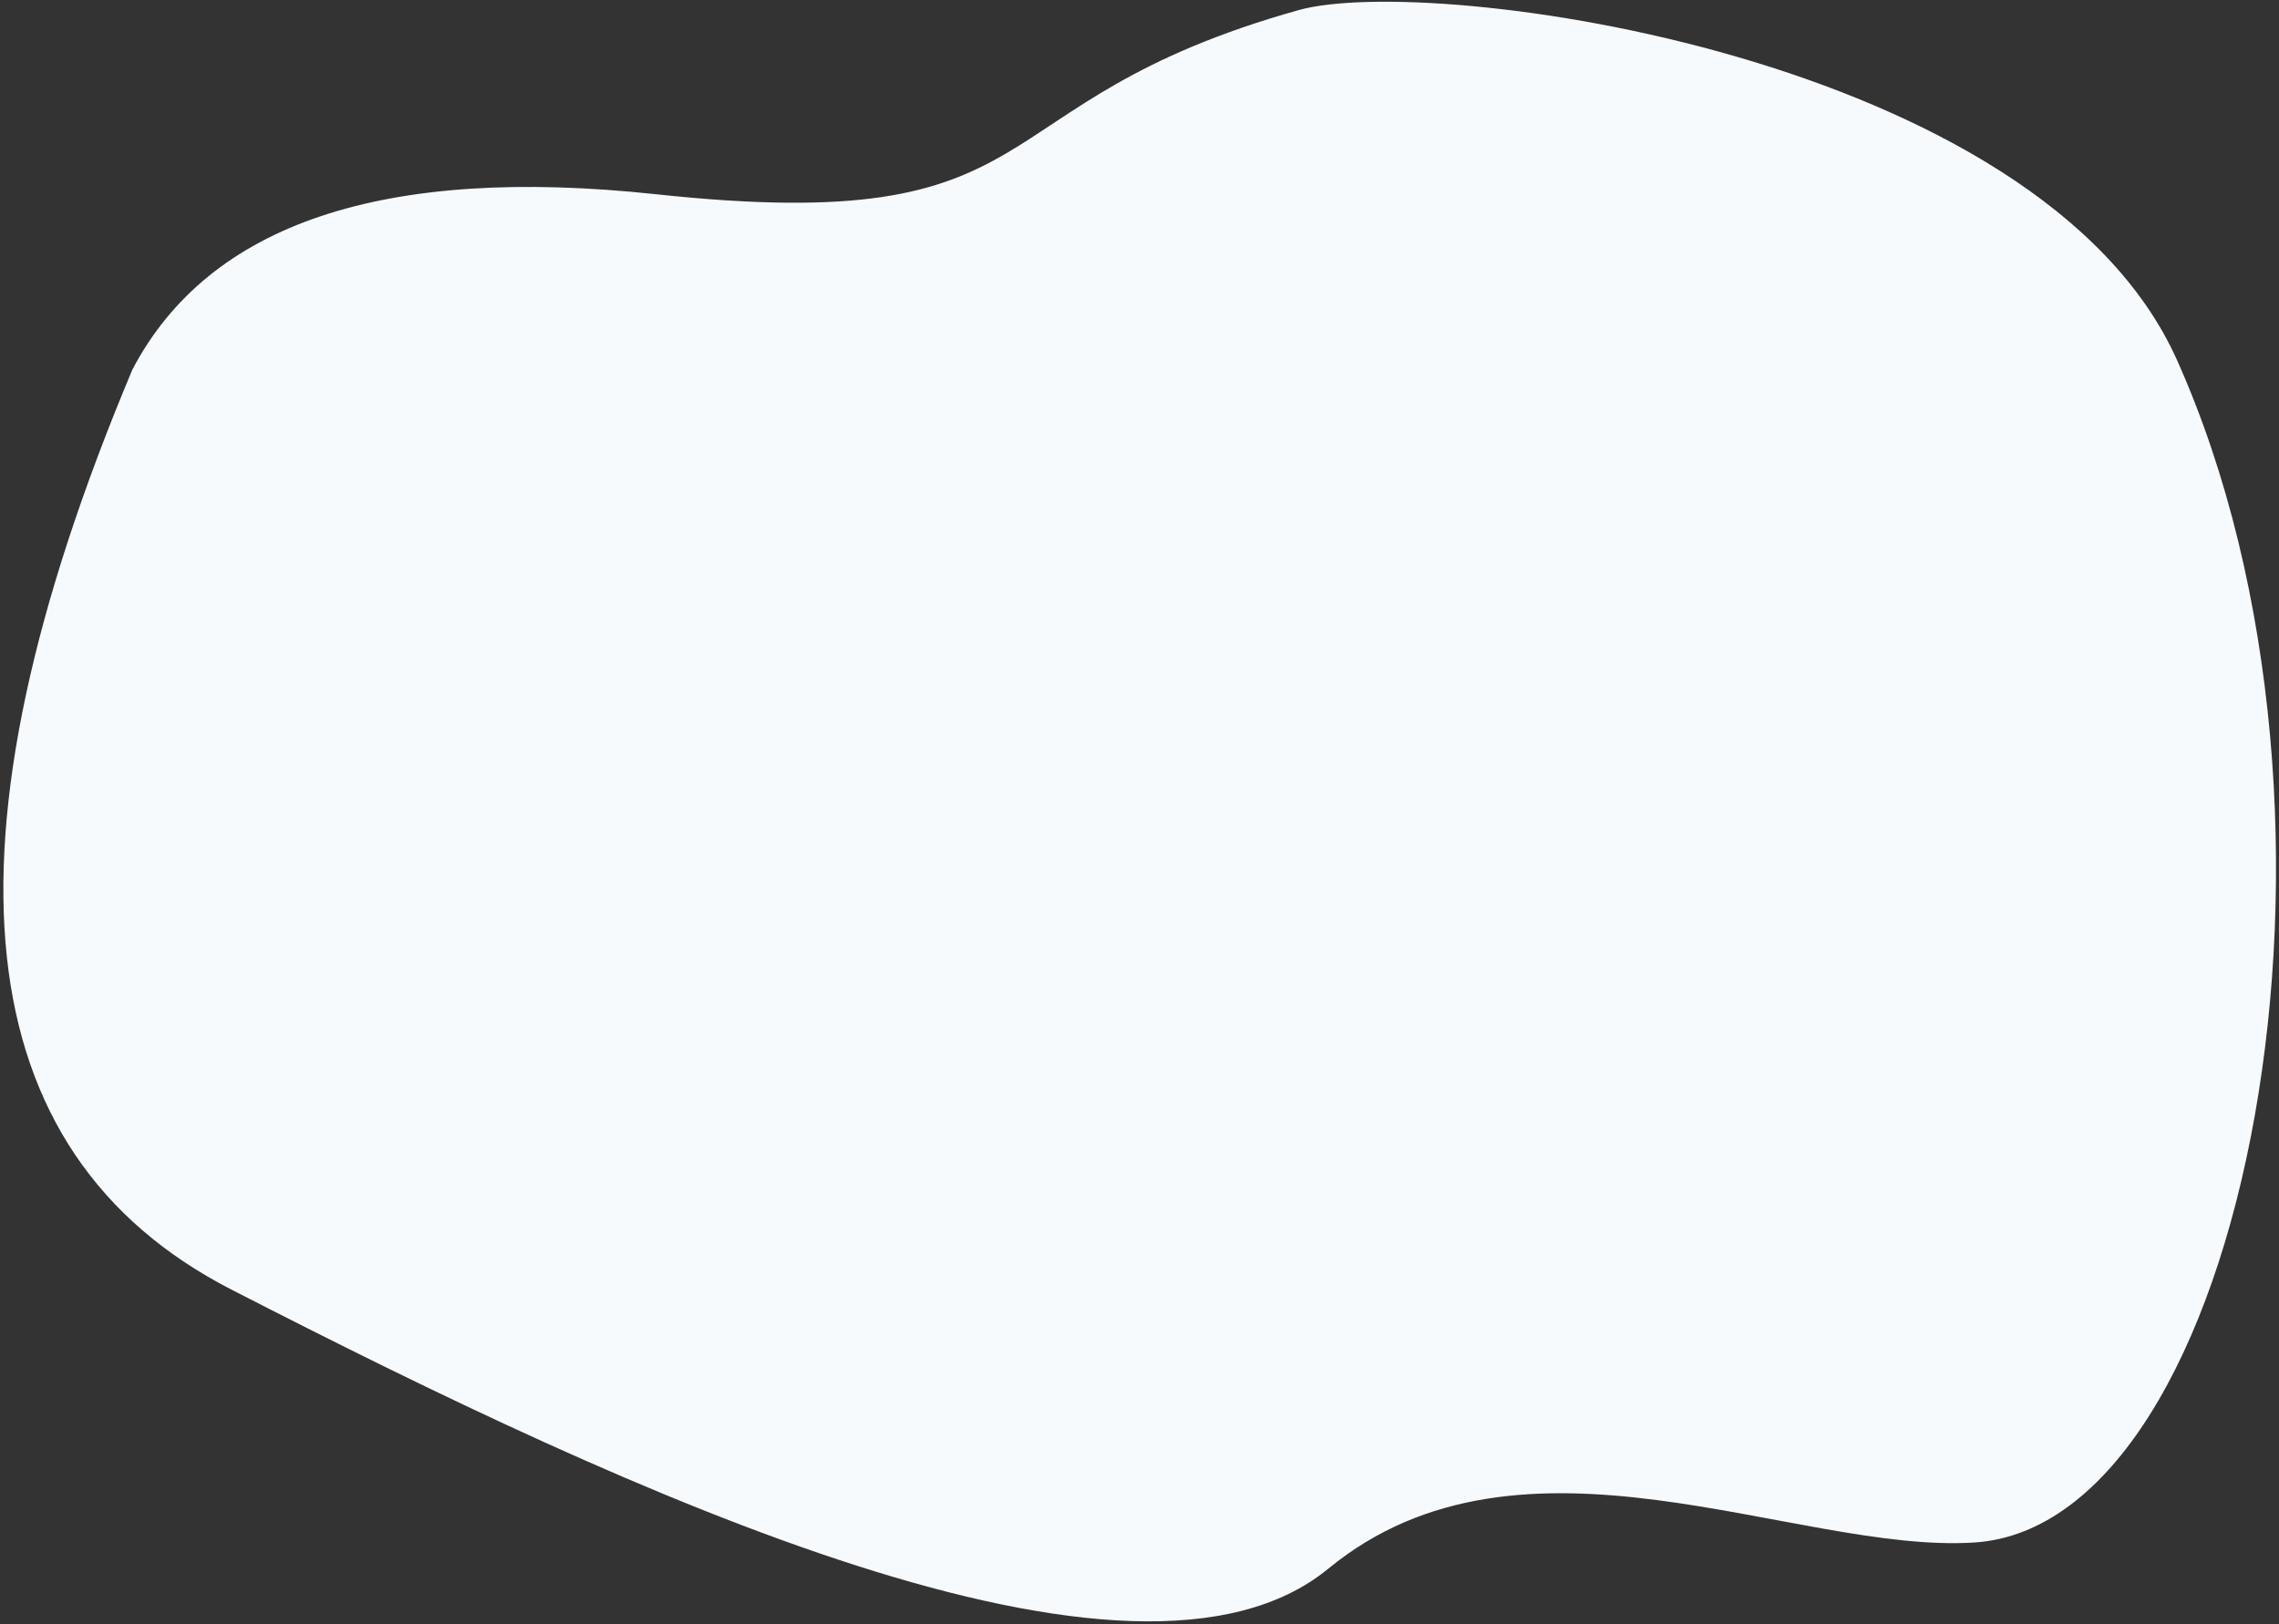 <?xml version="1.0" encoding="UTF-8"?>
<svg width="641px" height="457px" viewBox="0 0 641 457" version="1.1" xmlns="http://www.w3.org/2000/svg" xmlns:xlink="http://www.w3.org/1999/xlink">
    <rect x="0" y="0" width="641" height="457" fill="#333333" stroke="none"/>
    <!-- Generator: Sketch 48.1 (47250) - http://www.bohemiancoding.com/sketch -->
    <title>Path 9 Copy</title>
    <desc>Created with Sketch.</desc>
    <defs></defs>
    <g id="SMS-features-Copy-8" stroke="none" stroke-width="1" fill="none" fill-rule="evenodd" transform="translate(-879, -3263)">
        <path d="M1198.118,3262.85 C1112.337,3307.771 1146.961,3339.292 1032.064,3351.116 C955.466,3358.999 910.87,3385.269 898.276,3429.925 C871,3572.834 898.022,3655.322 979.342,3677.388 C1101.322,3710.488 1253.408,3745.193 1297.443,3690.012 C1341.479,3634.831 1424.922,3658.678 1473.57,3645.077 C1547.679,3624.356 1543.229,3421.516 1460.188,3307.774 C1404.71,3231.787 1232.474,3244.859 1198.118,3262.85 Z" id="Path-9-Copy" fill="#F6FAFD" transform="translate(1207, 3484) rotate(12) translate(-1207, -3484) "></path>
    </g>
</svg>